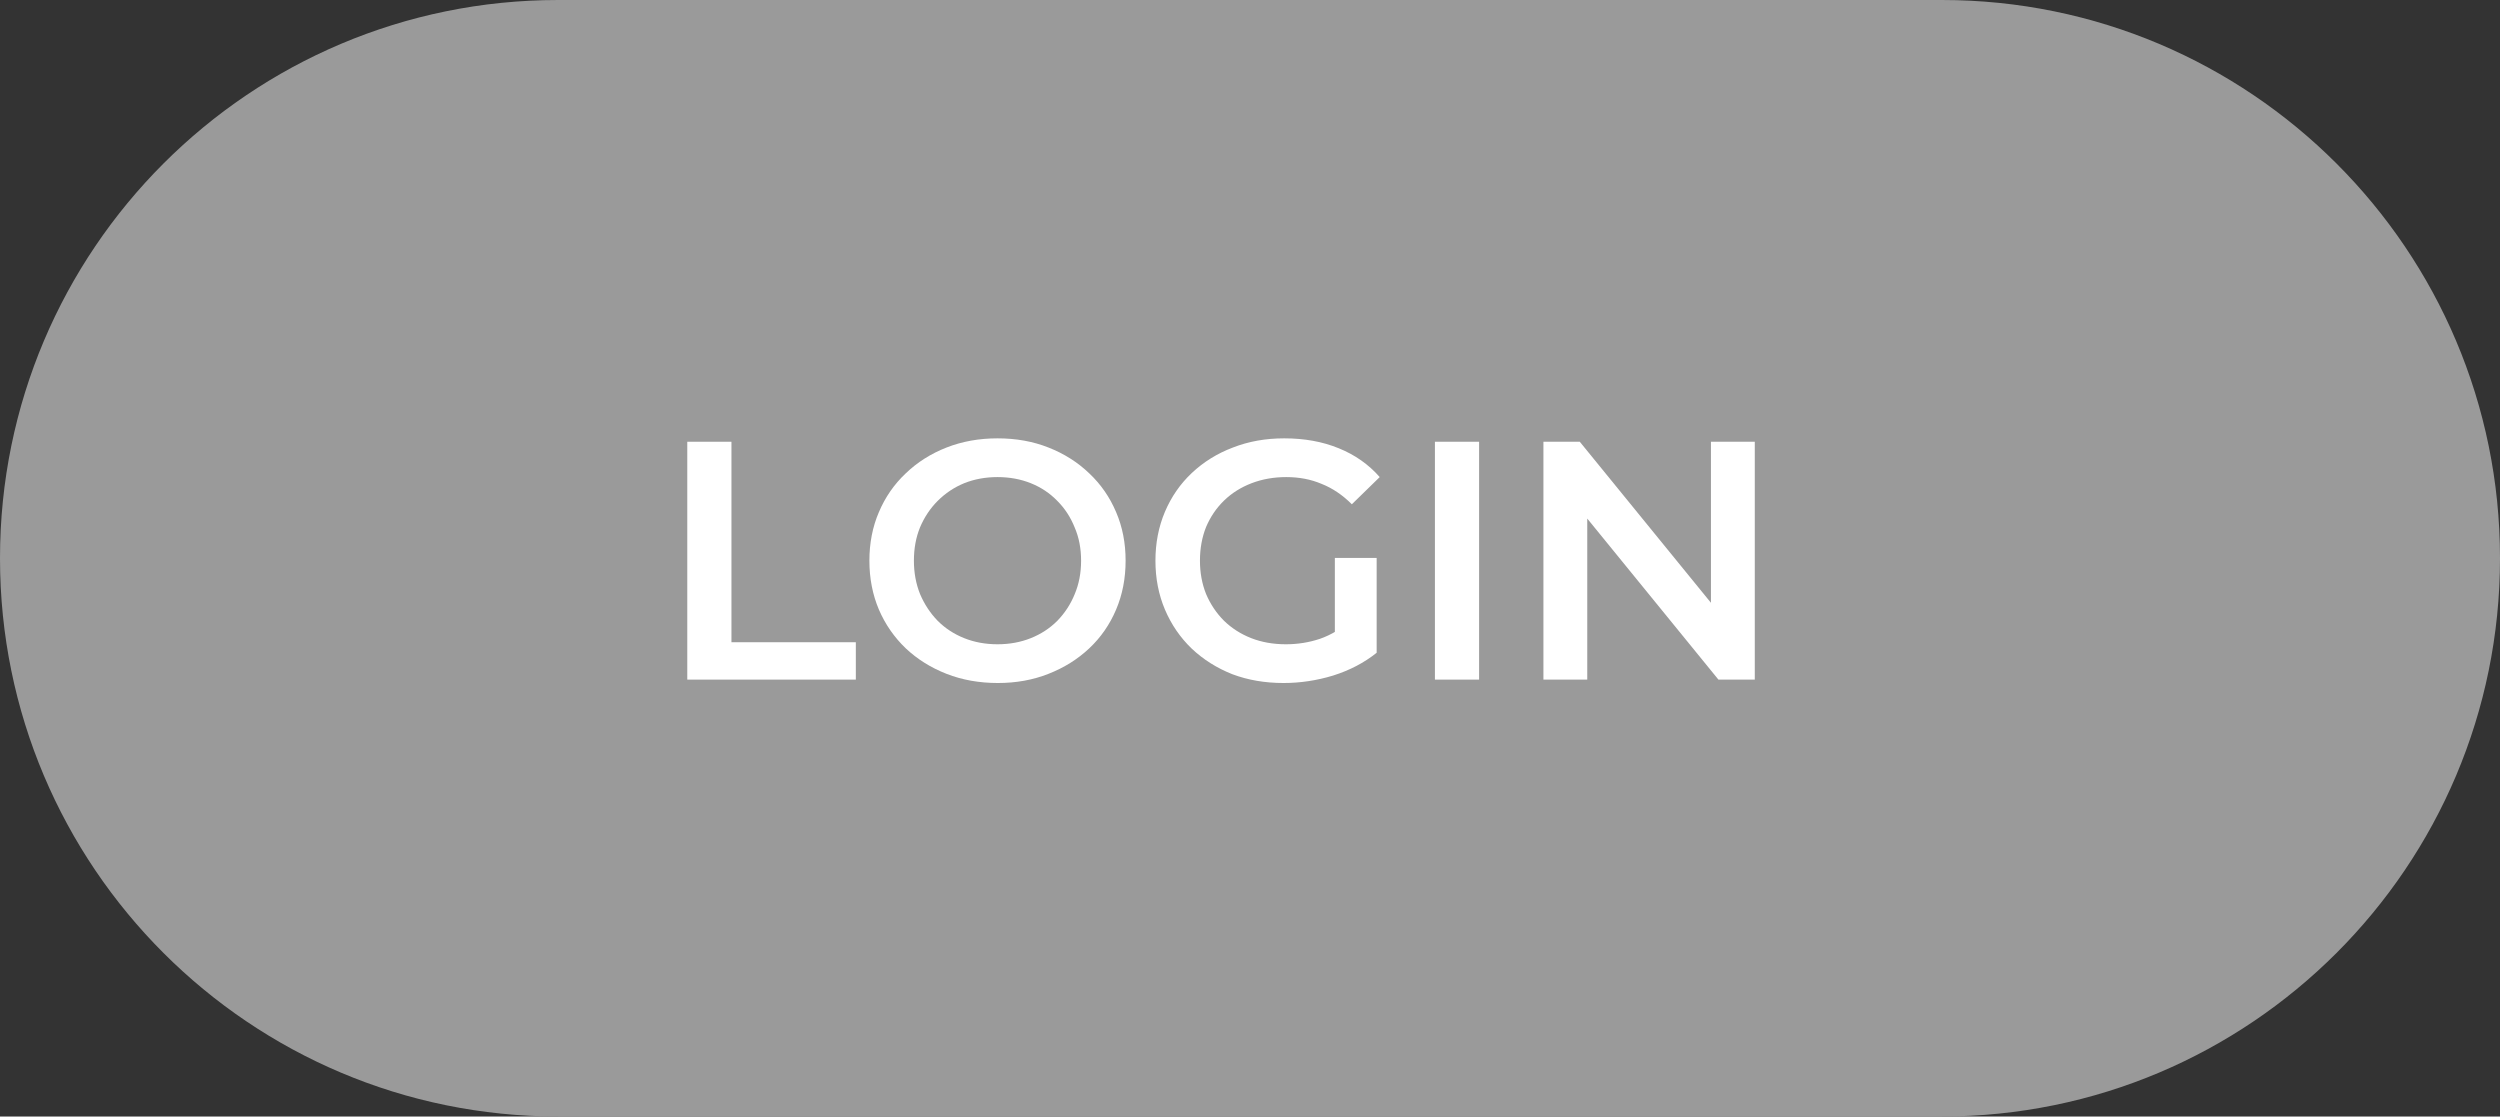 <svg width="103" height="46" viewBox="0 0 103 46" fill="none" xmlns="http://www.w3.org/2000/svg">
<rect x="0" y="0" width="103" height="46" fill="#333333" stroke="none"/>
<path d="M0 23C0 10.297 10.297 0 23 0H80C92.703 0 103 10.297 103 23C103 35.703 92.703 46 80 46H23C10.297 46 0 35.703 0 23Z" fill="#9A9A9A"/>
<path d="M28.316 28V18.2H30.136V26.46H35.26V28H28.316Z" fill="white"/>
<path d="M41.111 28.14C40.346 28.14 39.641 28.014 38.997 27.762C38.353 27.51 37.793 27.16 37.317 26.712C36.841 26.255 36.472 25.723 36.211 25.116C35.95 24.5 35.819 23.828 35.819 23.1C35.819 22.372 35.95 21.705 36.211 21.098C36.472 20.482 36.841 19.95 37.317 19.502C37.793 19.045 38.353 18.69 38.997 18.438C39.641 18.186 40.341 18.06 41.097 18.06C41.862 18.06 42.562 18.186 43.197 18.438C43.841 18.69 44.401 19.045 44.877 19.502C45.353 19.95 45.722 20.482 45.983 21.098C46.245 21.705 46.375 22.372 46.375 23.1C46.375 23.828 46.245 24.5 45.983 25.116C45.722 25.732 45.353 26.264 44.877 26.712C44.401 27.16 43.841 27.51 43.197 27.762C42.562 28.014 41.867 28.14 41.111 28.14ZM41.097 26.544C41.592 26.544 42.049 26.46 42.469 26.292C42.889 26.124 43.253 25.886 43.561 25.578C43.869 25.261 44.107 24.897 44.275 24.486C44.453 24.066 44.541 23.604 44.541 23.1C44.541 22.596 44.453 22.139 44.275 21.728C44.107 21.308 43.869 20.944 43.561 20.636C43.253 20.319 42.889 20.076 42.469 19.908C42.049 19.74 41.592 19.656 41.097 19.656C40.602 19.656 40.145 19.74 39.725 19.908C39.315 20.076 38.95 20.319 38.633 20.636C38.325 20.944 38.083 21.308 37.905 21.728C37.737 22.139 37.653 22.596 37.653 23.1C37.653 23.595 37.737 24.052 37.905 24.472C38.083 24.892 38.325 25.261 38.633 25.578C38.941 25.886 39.305 26.124 39.725 26.292C40.145 26.46 40.602 26.544 41.097 26.544Z" fill="white"/>
<path d="M52.882 28.14C52.117 28.14 51.412 28.019 50.768 27.776C50.134 27.524 49.578 27.174 49.102 26.726C48.626 26.269 48.258 25.732 47.996 25.116C47.735 24.5 47.604 23.828 47.604 23.1C47.604 22.372 47.735 21.7 47.996 21.084C48.258 20.468 48.626 19.936 49.102 19.488C49.588 19.031 50.152 18.681 50.796 18.438C51.44 18.186 52.145 18.06 52.91 18.06C53.741 18.06 54.488 18.195 55.15 18.466C55.822 18.737 56.387 19.133 56.844 19.656L55.696 20.776C55.314 20.393 54.898 20.113 54.45 19.936C54.012 19.749 53.526 19.656 52.994 19.656C52.481 19.656 52.005 19.74 51.566 19.908C51.128 20.076 50.75 20.314 50.432 20.622C50.115 20.93 49.868 21.294 49.69 21.714C49.522 22.134 49.438 22.596 49.438 23.1C49.438 23.595 49.522 24.052 49.69 24.472C49.868 24.892 50.115 25.261 50.432 25.578C50.75 25.886 51.123 26.124 51.552 26.292C51.982 26.46 52.458 26.544 52.98 26.544C53.466 26.544 53.932 26.469 54.38 26.32C54.838 26.161 55.272 25.9 55.682 25.536L56.718 26.894C56.205 27.305 55.608 27.617 54.926 27.832C54.254 28.037 53.573 28.14 52.882 28.14ZM54.996 26.656V22.988H56.718V26.894L54.996 26.656Z" fill="white"/>
<path d="M59.119 28V18.2H60.939V28H59.119Z" fill="white"/>
<path d="M63.589 28V18.2H65.087L71.233 25.746H70.491V18.2H72.297V28H70.799L64.653 20.454H65.395V28H63.589Z" fill="white"/>
</svg>
